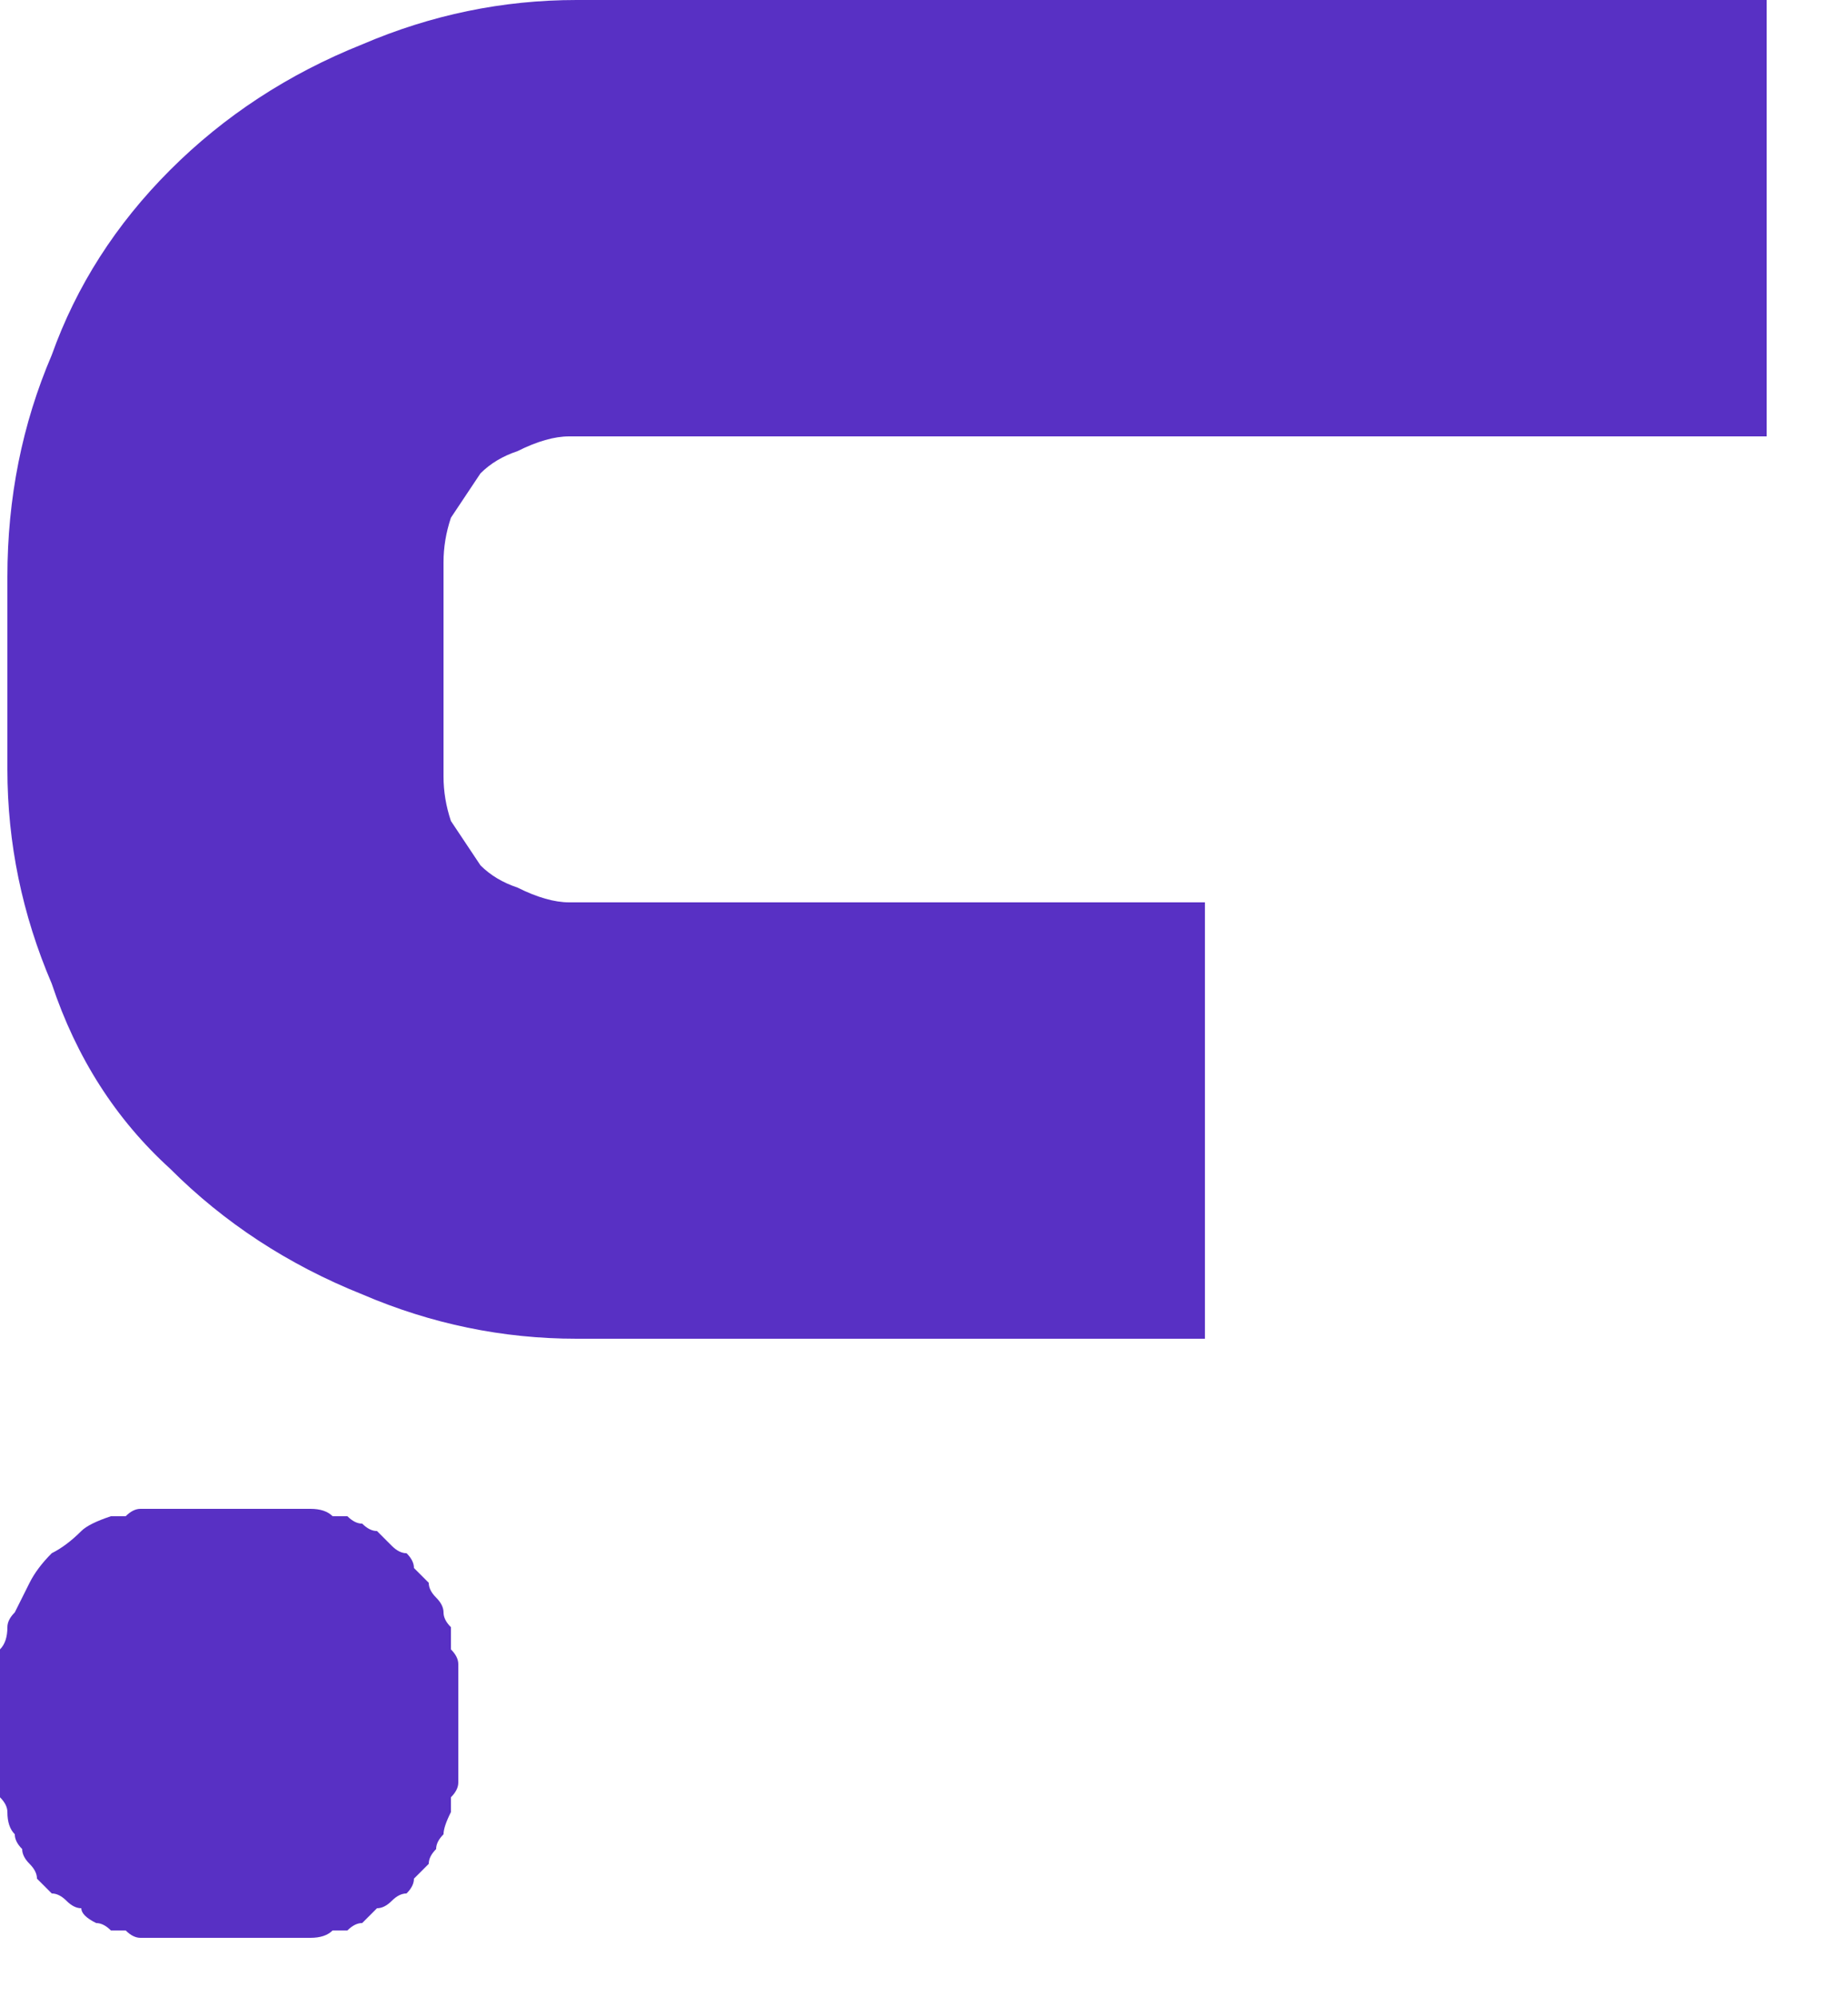 <svg version="1.2" xmlns="http://www.w3.org/2000/svg" viewBox="0 0 25 27" width="25" height="27"><style>.a{fill:#5830c4}</style><path class="a" d="m5.5 21q-0.1 0-0.2-0.1-0.1-0.1-0.2-0.2-0.1 0-0.2-0.1-0.1 0-0.2-0.1-0.1 0-0.2 0-0.1-0.1-0.3-0.1-0.1 0-0.2 0-0.1 0-0.2 0h-1.4q-0.1 0-0.2 0-0.1 0-0.3 0-0.1 0-0.2 0.1-0.1 0-0.2 0-0.3 0.1-0.4 0.2-0.2 0.2-0.4 0.3-0.2 0.2-0.3 0.4-0.1 0.2-0.2 0.4-0.1 0.1-0.1 0.2 0 0.2-0.1 0.3 0 0.1 0 0.2 0 0.2 0 0.3v1q0 0.1 0 0.3 0 0.1 0 0.2 0.1 0.1 0.1 0.2 0 0.2 0.1 0.3 0 0.1 0.1 0.2 0 0.1 0.1 0.2 0.1 0.1 0.1 0.2 0.1 0.1 0.2 0.2 0.1 0 0.2 0.1 0.1 0.1 0.2 0.1 0 0.1 0.2 0.2 0.1 0 0.2 0.1 0.1 0 0.2 0 0.1 0.1 0.2 0.1 0.2 0 0.3 0 0.1 0 0.2 0h1.4q0.1 0 0.2 0 0.1 0 0.2 0 0.2 0 0.3-0.1 0.1 0 0.2 0 0.1-0.1 0.2-0.1 0.1-0.1 0.2-0.2 0.1 0 0.2-0.1 0.1-0.1 0.2-0.1 0.1-0.1 0.1-0.2 0.1-0.1 0.2-0.2 0-0.1 0.1-0.2 0-0.1 0.1-0.2 0-0.1 0.1-0.3 0-0.1 0-0.2 0.1-0.1 0.1-0.2 0-0.2 0-0.3v-1q0-0.1 0-0.3 0-0.1-0.1-0.2 0-0.1 0-0.3-0.1-0.1-0.1-0.2 0-0.1-0.1-0.2-0.1-0.1-0.1-0.2-0.1-0.1-0.2-0.2 0-0.1-0.1-0.2z"/><path class="a" d="m6 7.6q0-0.3 0.1-0.6 0.2-0.3 0.4-0.6 0.2-0.2 0.5-0.3 0.4-0.2 0.7-0.2h16.2v-5.9h-16.1q-1.5 0-2.9 0.6-1.5 0.6-2.6 1.7-1.1 1.1-1.6 2.5-0.6 1.4-0.6 3v2.6q0 1.5 0.6 2.9 0.5 1.5 1.6 2.5 1.1 1.1 2.6 1.7 1.4 0.6 2.9 0.6h8.5v-5.9h-8.6q-0.3 0-0.7-0.2-0.3-0.1-0.5-0.3-0.2-0.3-0.4-0.6-0.1-0.3-0.1-0.6z"/></svg>
